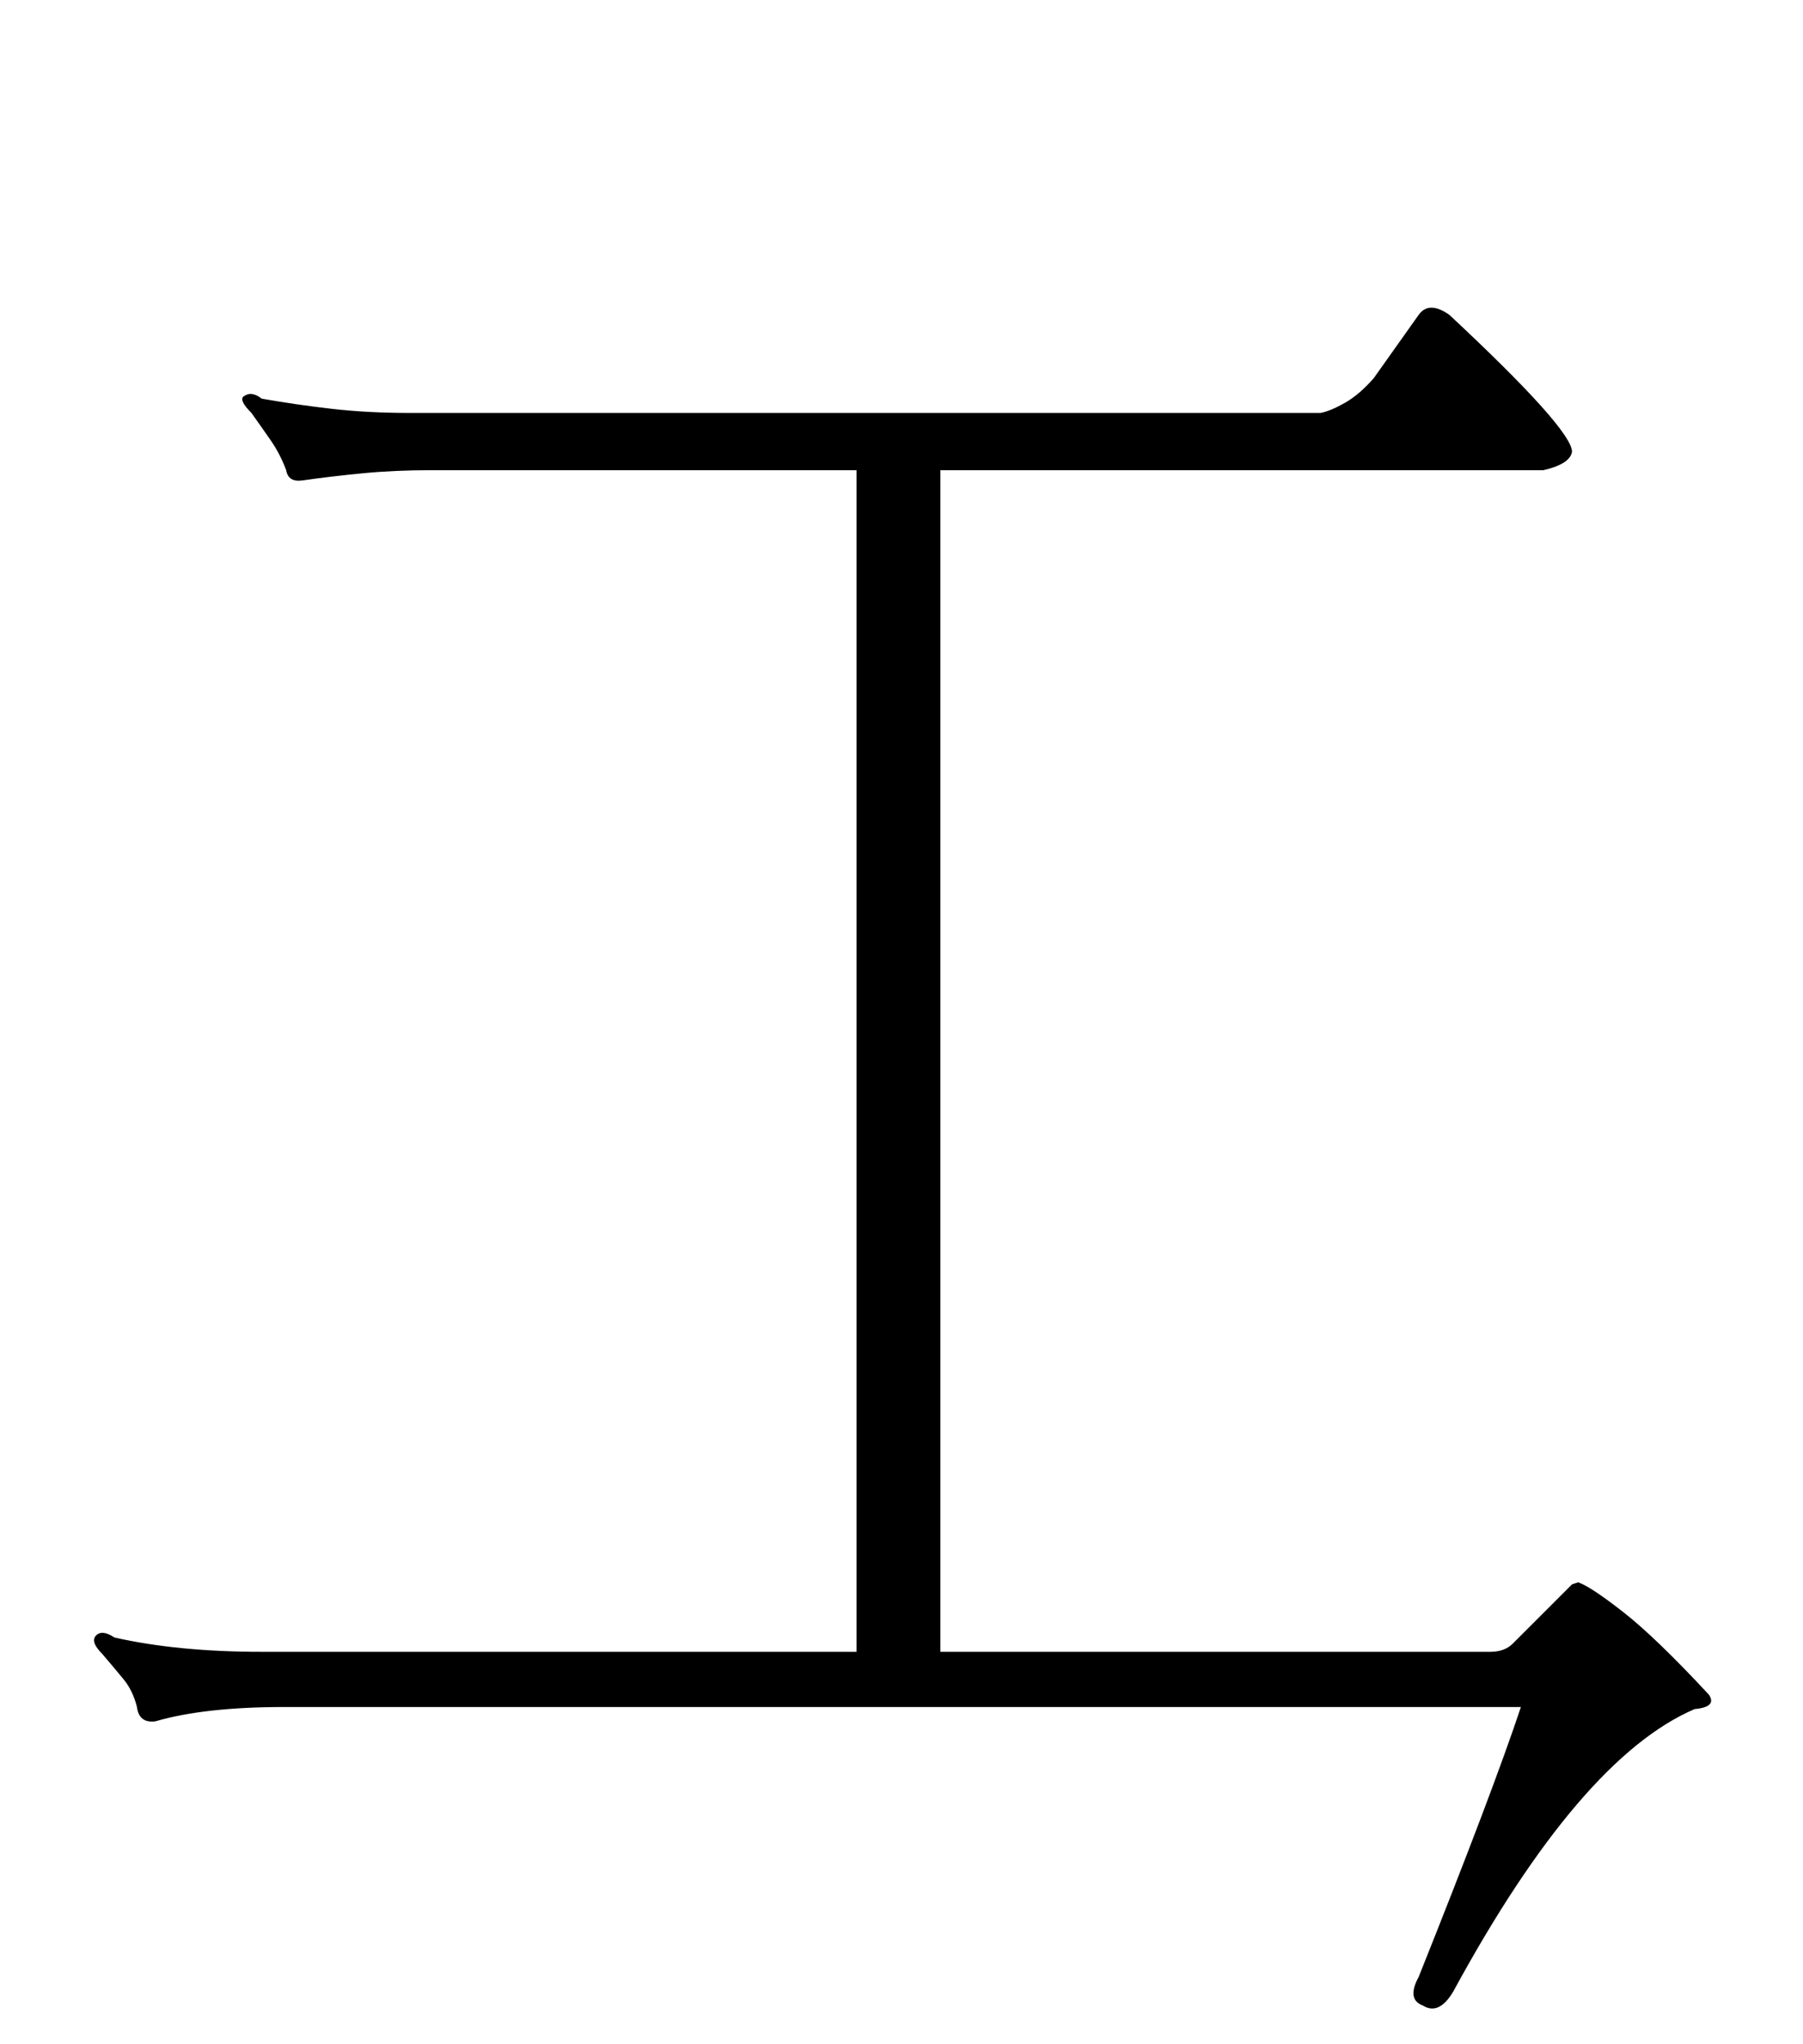 <?xml version="1.0" standalone="no"?>
<!DOCTYPE svg PUBLIC "-//W3C//DTD SVG 1.1//EN" "http://www.w3.org/Graphics/SVG/1.1/DTD/svg11.dtd" >
<svg xmlns="http://www.w3.org/2000/svg" xmlns:xlink="http://www.w3.org/1999/xlink" version="1.1" viewBox="0 -200 882 1000">
  <g transform="matrix(1 0 0 -1 0 800)">
   <path fill="currentColor"
d="M139 165q-39 0 -63 -7q-8 -1 -9 7q-2 8 -6.5 13.5t-10.5 12.5q-6 6 -3 9t9 -1q31 -7 72 -7h291v578h-208q-18 0 -33.5 -1.5t-29.5 -3.5q-7 -1 -8 5q-3 8 -7.5 14.5t-9.5 13.5q-6 6 -4 8q4 3 9 -1q17 -3 34.5 -5t38.5 -2h445q5 1 12 5t14 12l22 31q5 7 15 0q60 -56 60 -67
q-1 -6 -14 -9h-295v-578h269q7 0 11 4l26 26l3 3t3 1q6 -2 22 -14.5t42 -40.5q4 -6 -7 -7q-56 -24 -118 -138q-7 -12 -15 -7q-8 3 -2 14q18 45 30.5 78t19.5 54h-605z" />
  </g>

</svg>
